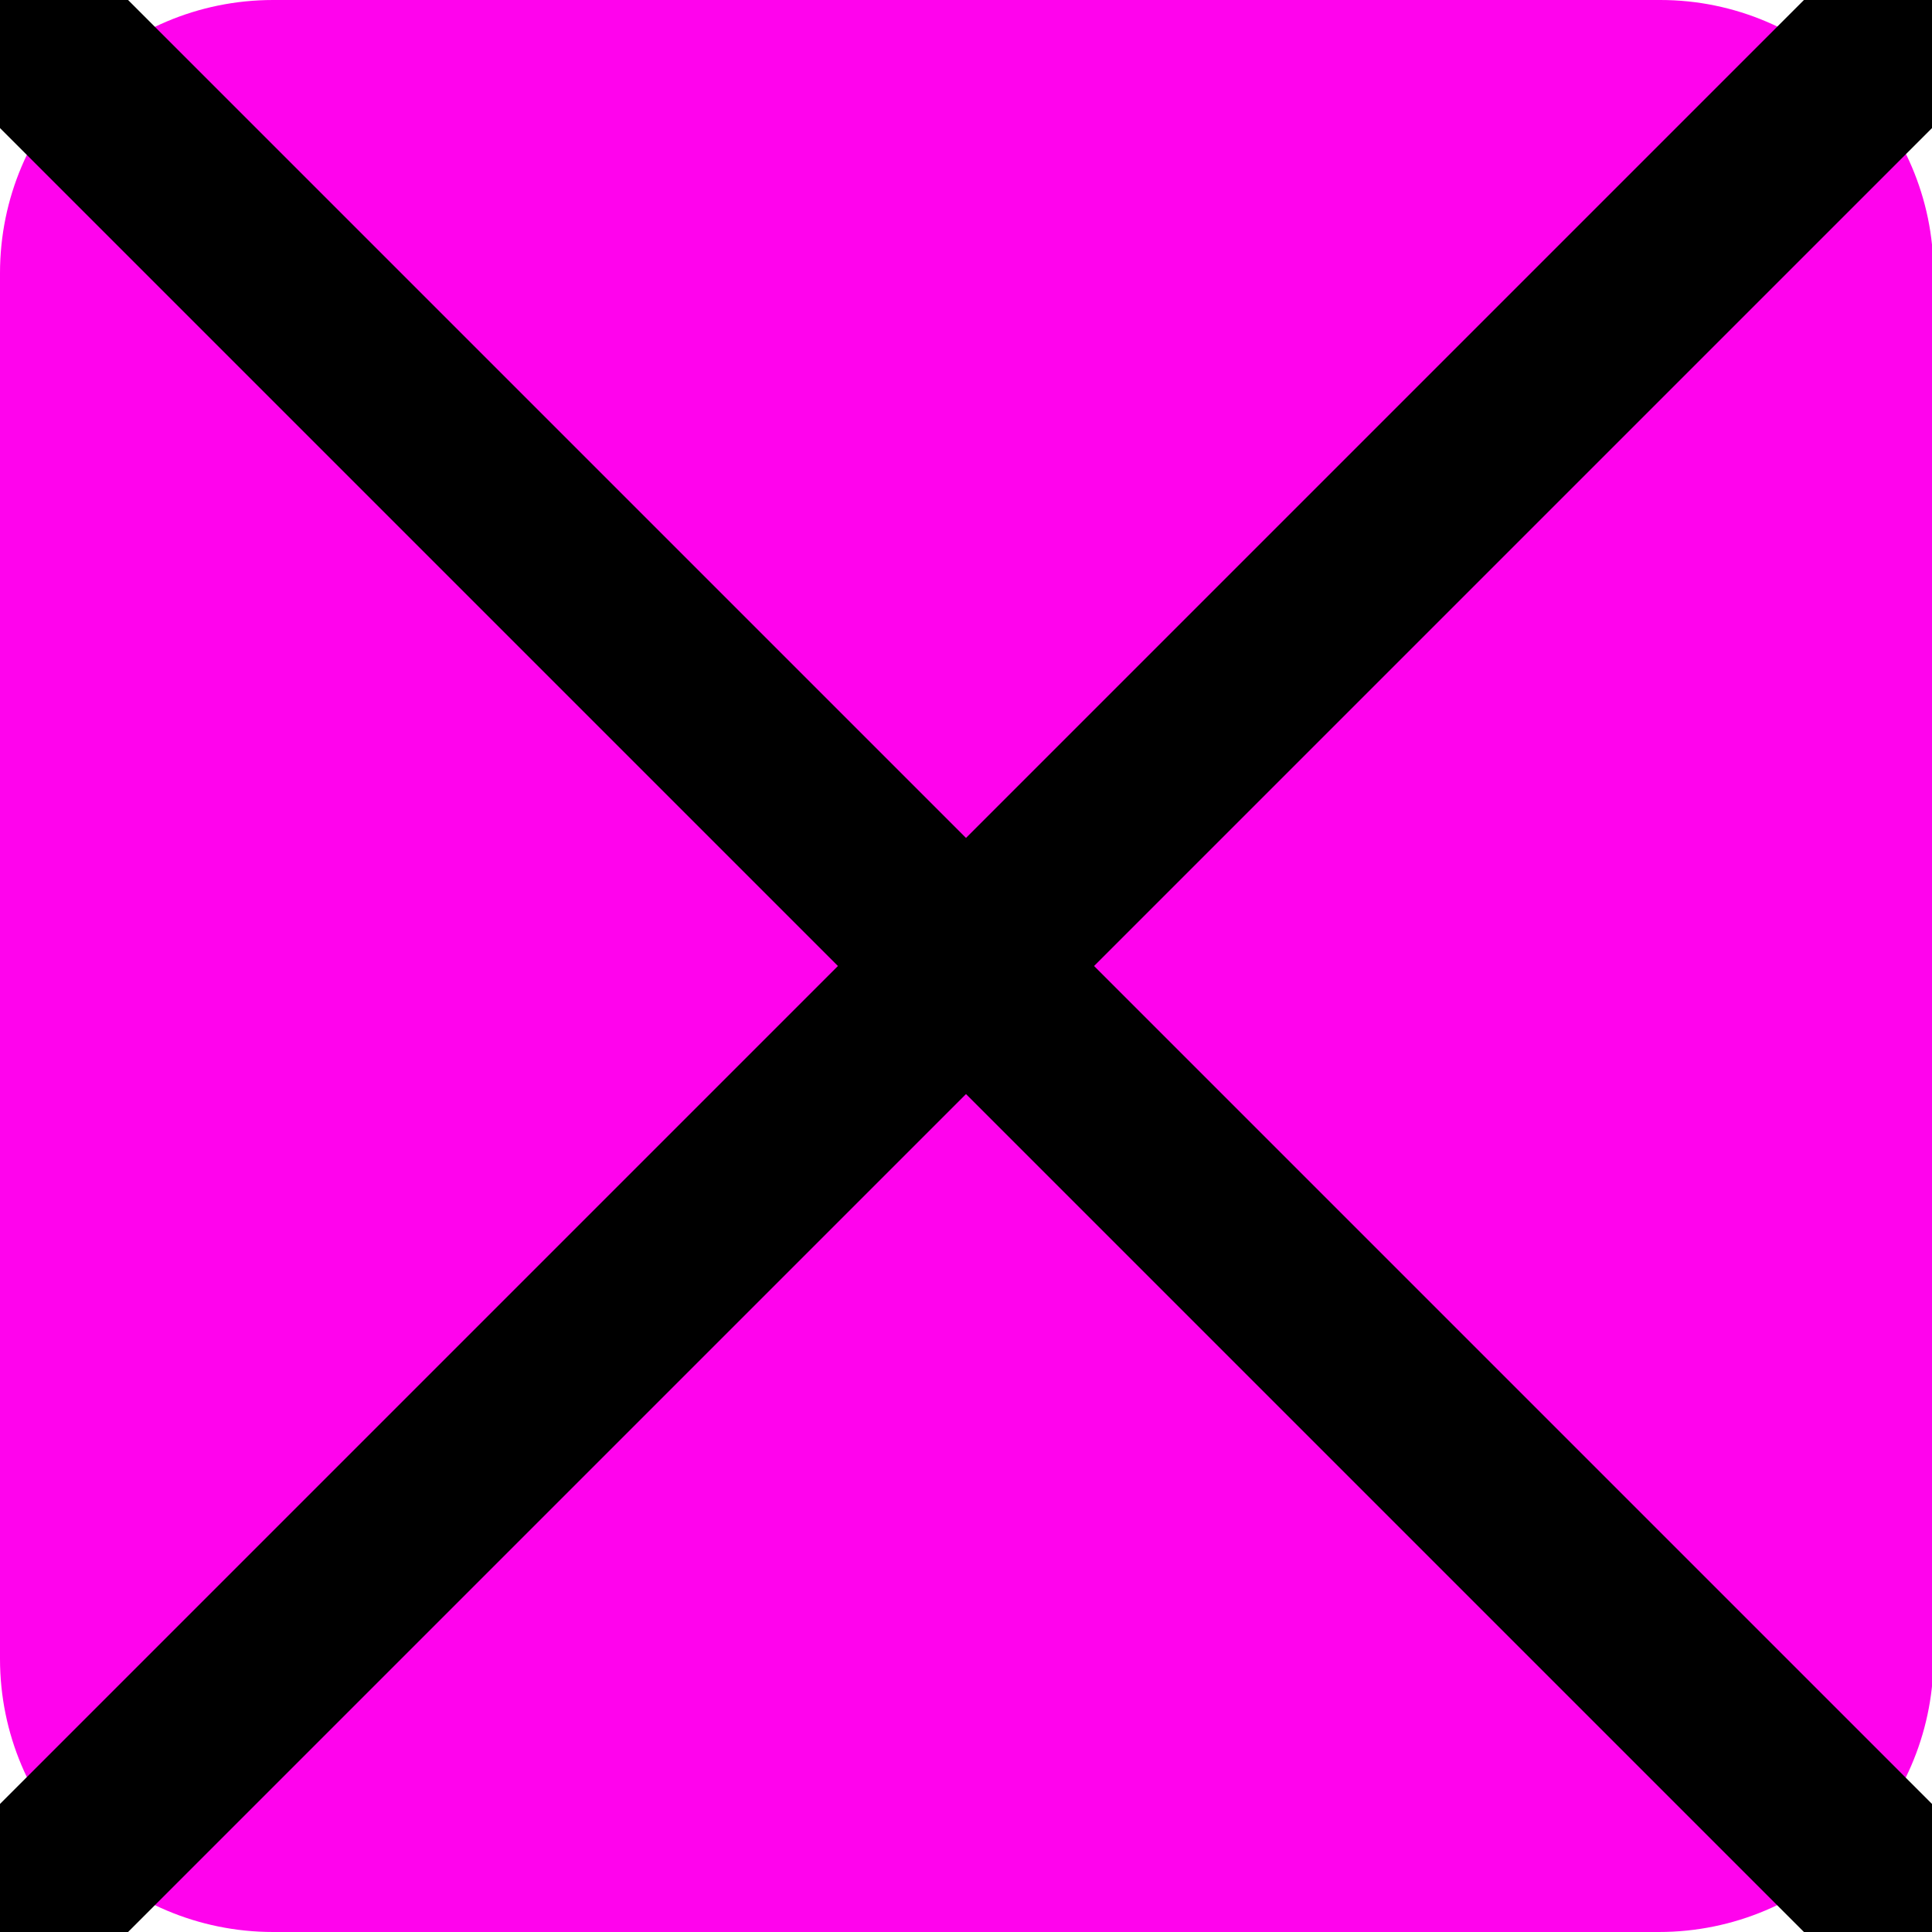 <?xml version="1.0" encoding="utf-8"?>
<!-- Generator: Adobe Illustrator 21.1.0, SVG Export Plug-In . SVG Version: 6.00 Build 0)  -->
<svg version="1.1" id="Livello_1" xmlns="http://www.w3.org/2000/svg" xmlns:xlink="http://www.w3.org/1999/xlink" x="0px" y="0px"
	 viewBox="0 0 128 128" style="enable-background:new 0 0 128 128;" xml:space="preserve">
<style type="text/css">
	.st0{fill:#FF03ED;}
	.st1{fill:none;stroke:#000000;stroke-width:12;stroke-miterlimit:10;}
</style>
<path class="st0" d="M109.9,128H18.1C8.1,128,0,119.9,0,109.9V18.1C0,8.1,8.1,0,18.1,0h91.9c9.9,0,18.1,8.1,18.1,18.1v91.9
	C128,119.9,119.9,128,109.9,128z"/>
<line class="st1" x1="0" y1="0" x2="128" y2="128"/>
<line class="st1" x1="0" y1="128" x2="128" y2="0"/>
</svg>
